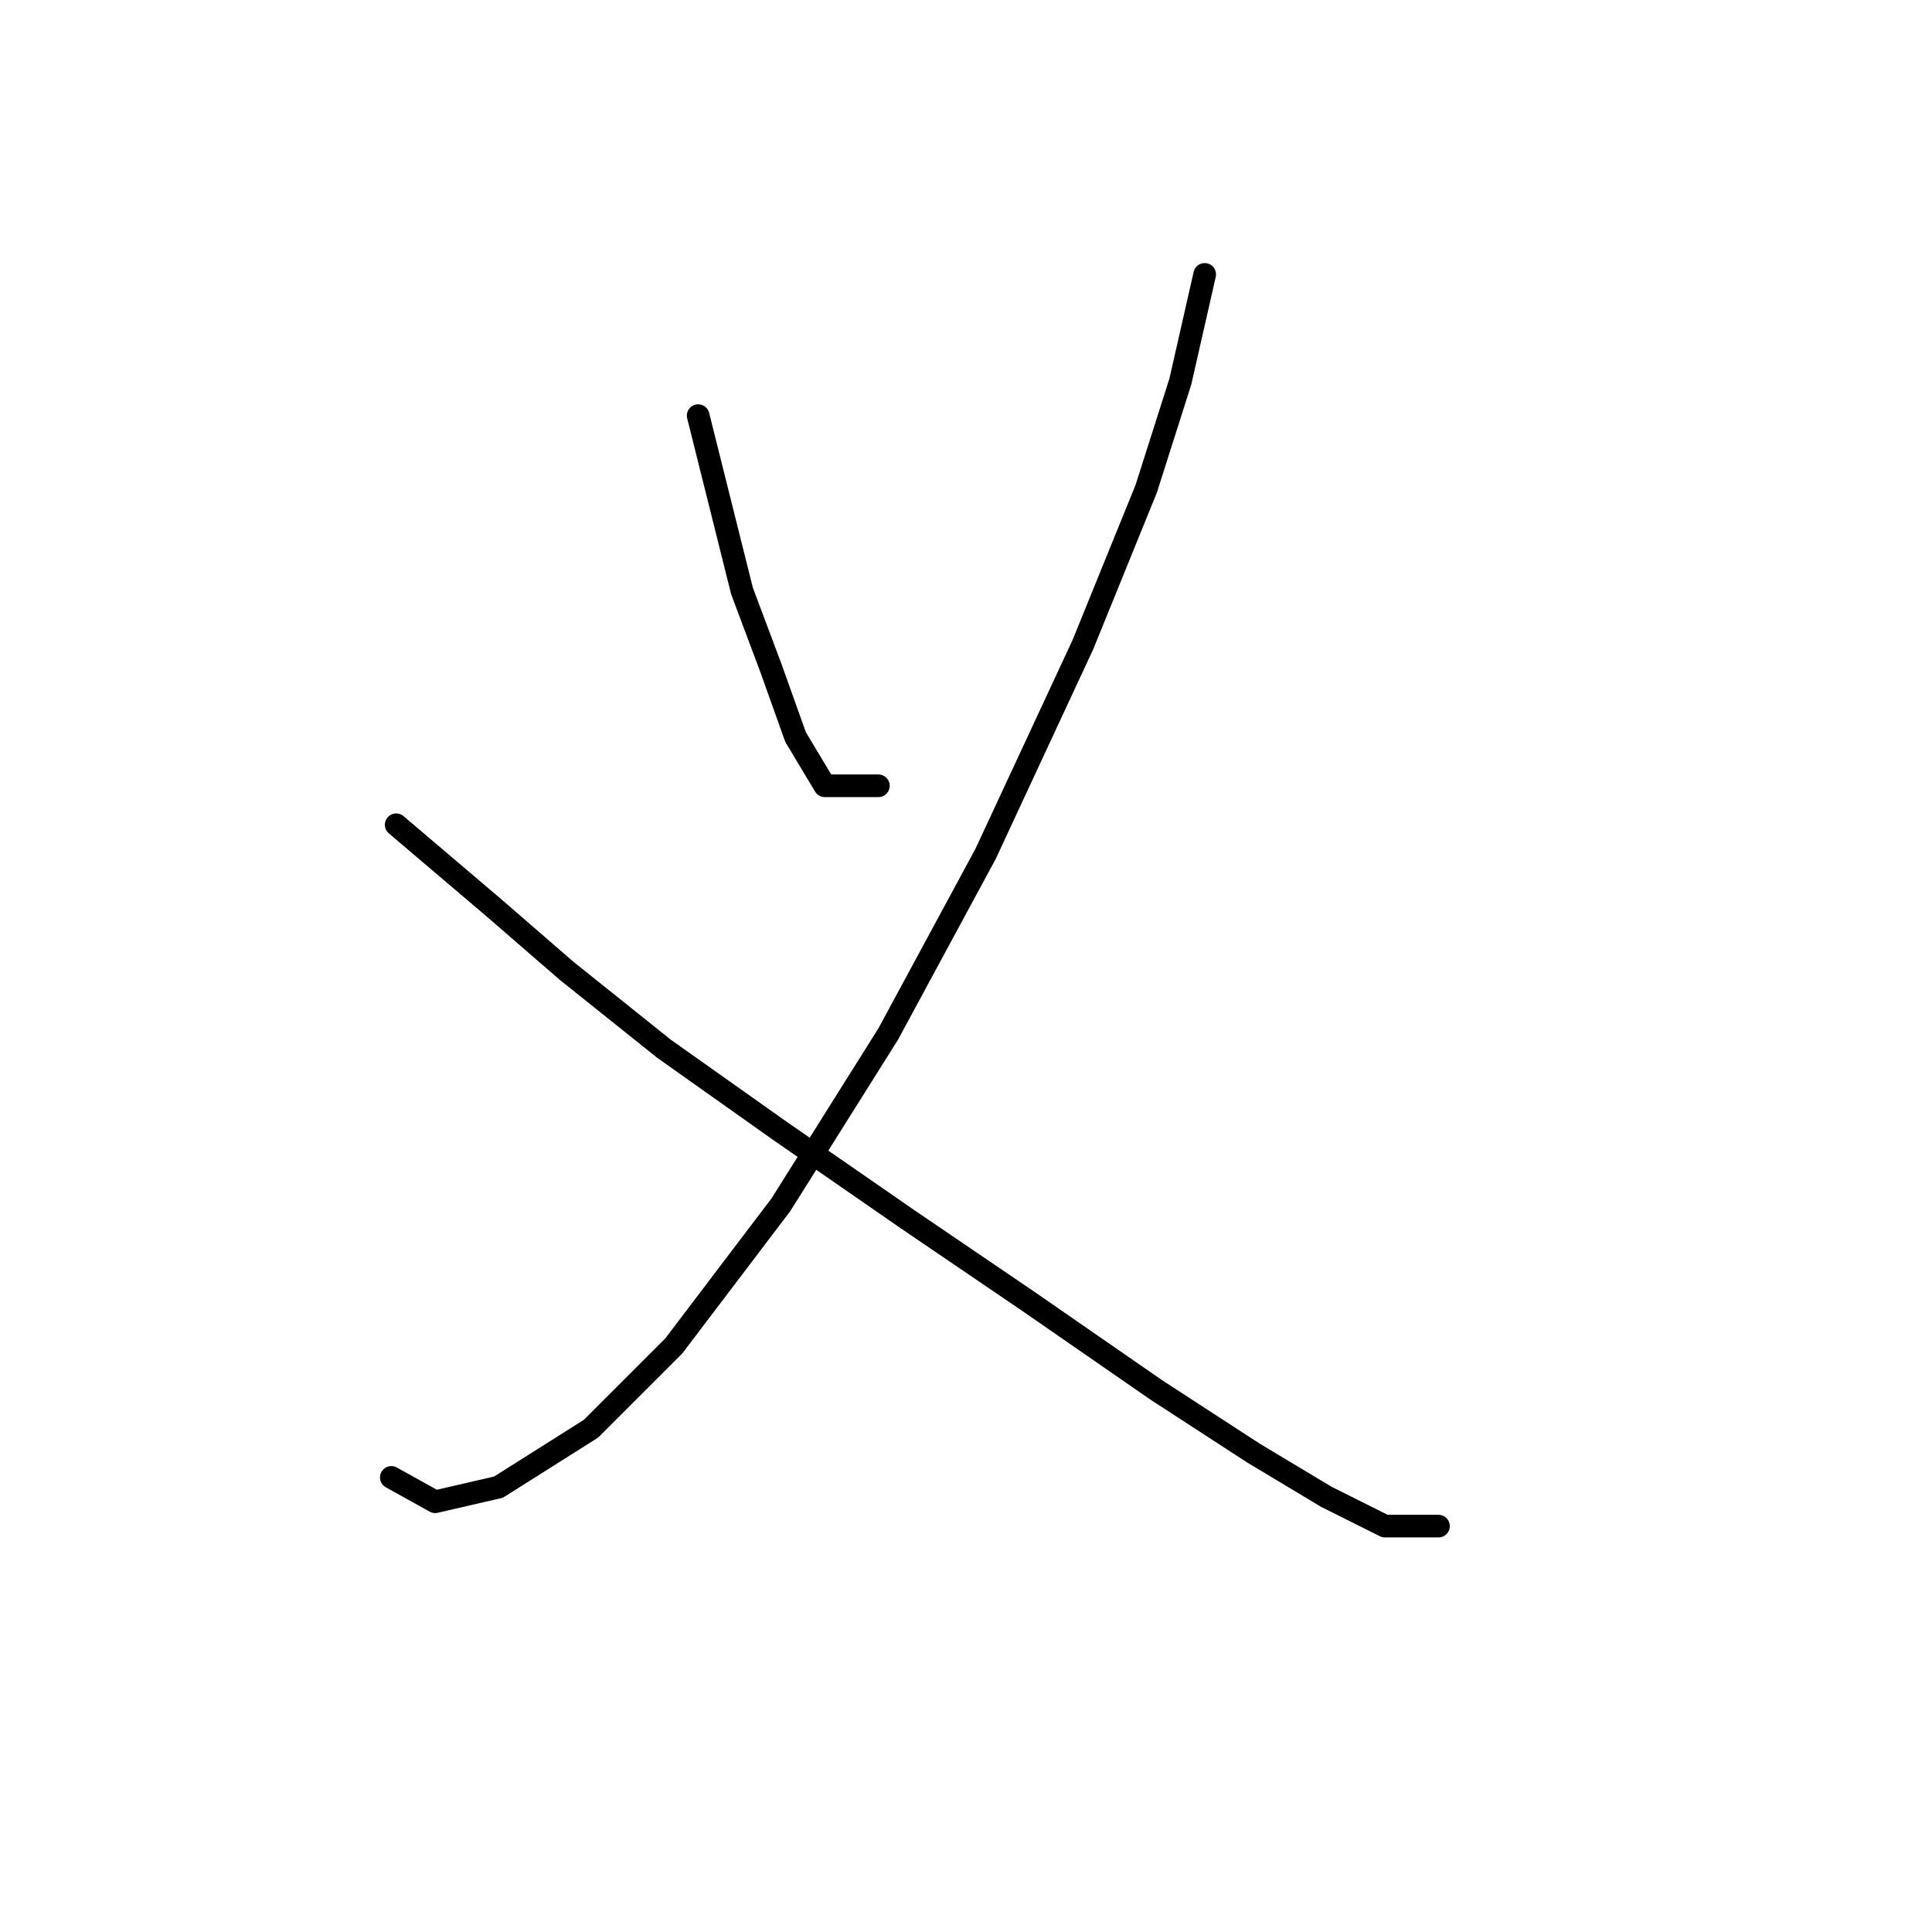 <?xml version="1.0" standalone="no"?>
    <svg width="256" height="256" xmlns="http://www.w3.org/2000/svg" version="1.1">
    <polyline stroke="black" stroke-width="3" stroke-linecap="round" fill="transparent" stroke-linejoin="round" points="92.511 55.073 95.092 65.399 98.319 78.306 102.191 88.632 105.418 97.667 109.29 104.121 116.389 104.121 116.389 104.121 " />
        <polyline stroke="black" stroke-width="3" stroke-linecap="round" fill="transparent" stroke-linejoin="round" points="159.629 36.358 156.402 50.556 151.884 64.754 143.495 85.405 130.587 113.156 117.68 137.035 103.482 159.623 89.284 178.338 78.313 189.309 66.051 197.054 57.661 198.99 51.853 195.763 51.853 195.763 " />
        <polyline stroke="black" stroke-width="3" stroke-linecap="round" fill="transparent" stroke-linejoin="round" points="52.498 109.284 65.405 120.255 75.086 128.645 87.993 138.971 103.482 149.942 120.262 161.559 136.396 172.53 153.175 184.146 166.083 192.536 175.763 198.344 183.507 202.217 190.606 202.217 190.606 202.217 " />
        </svg>